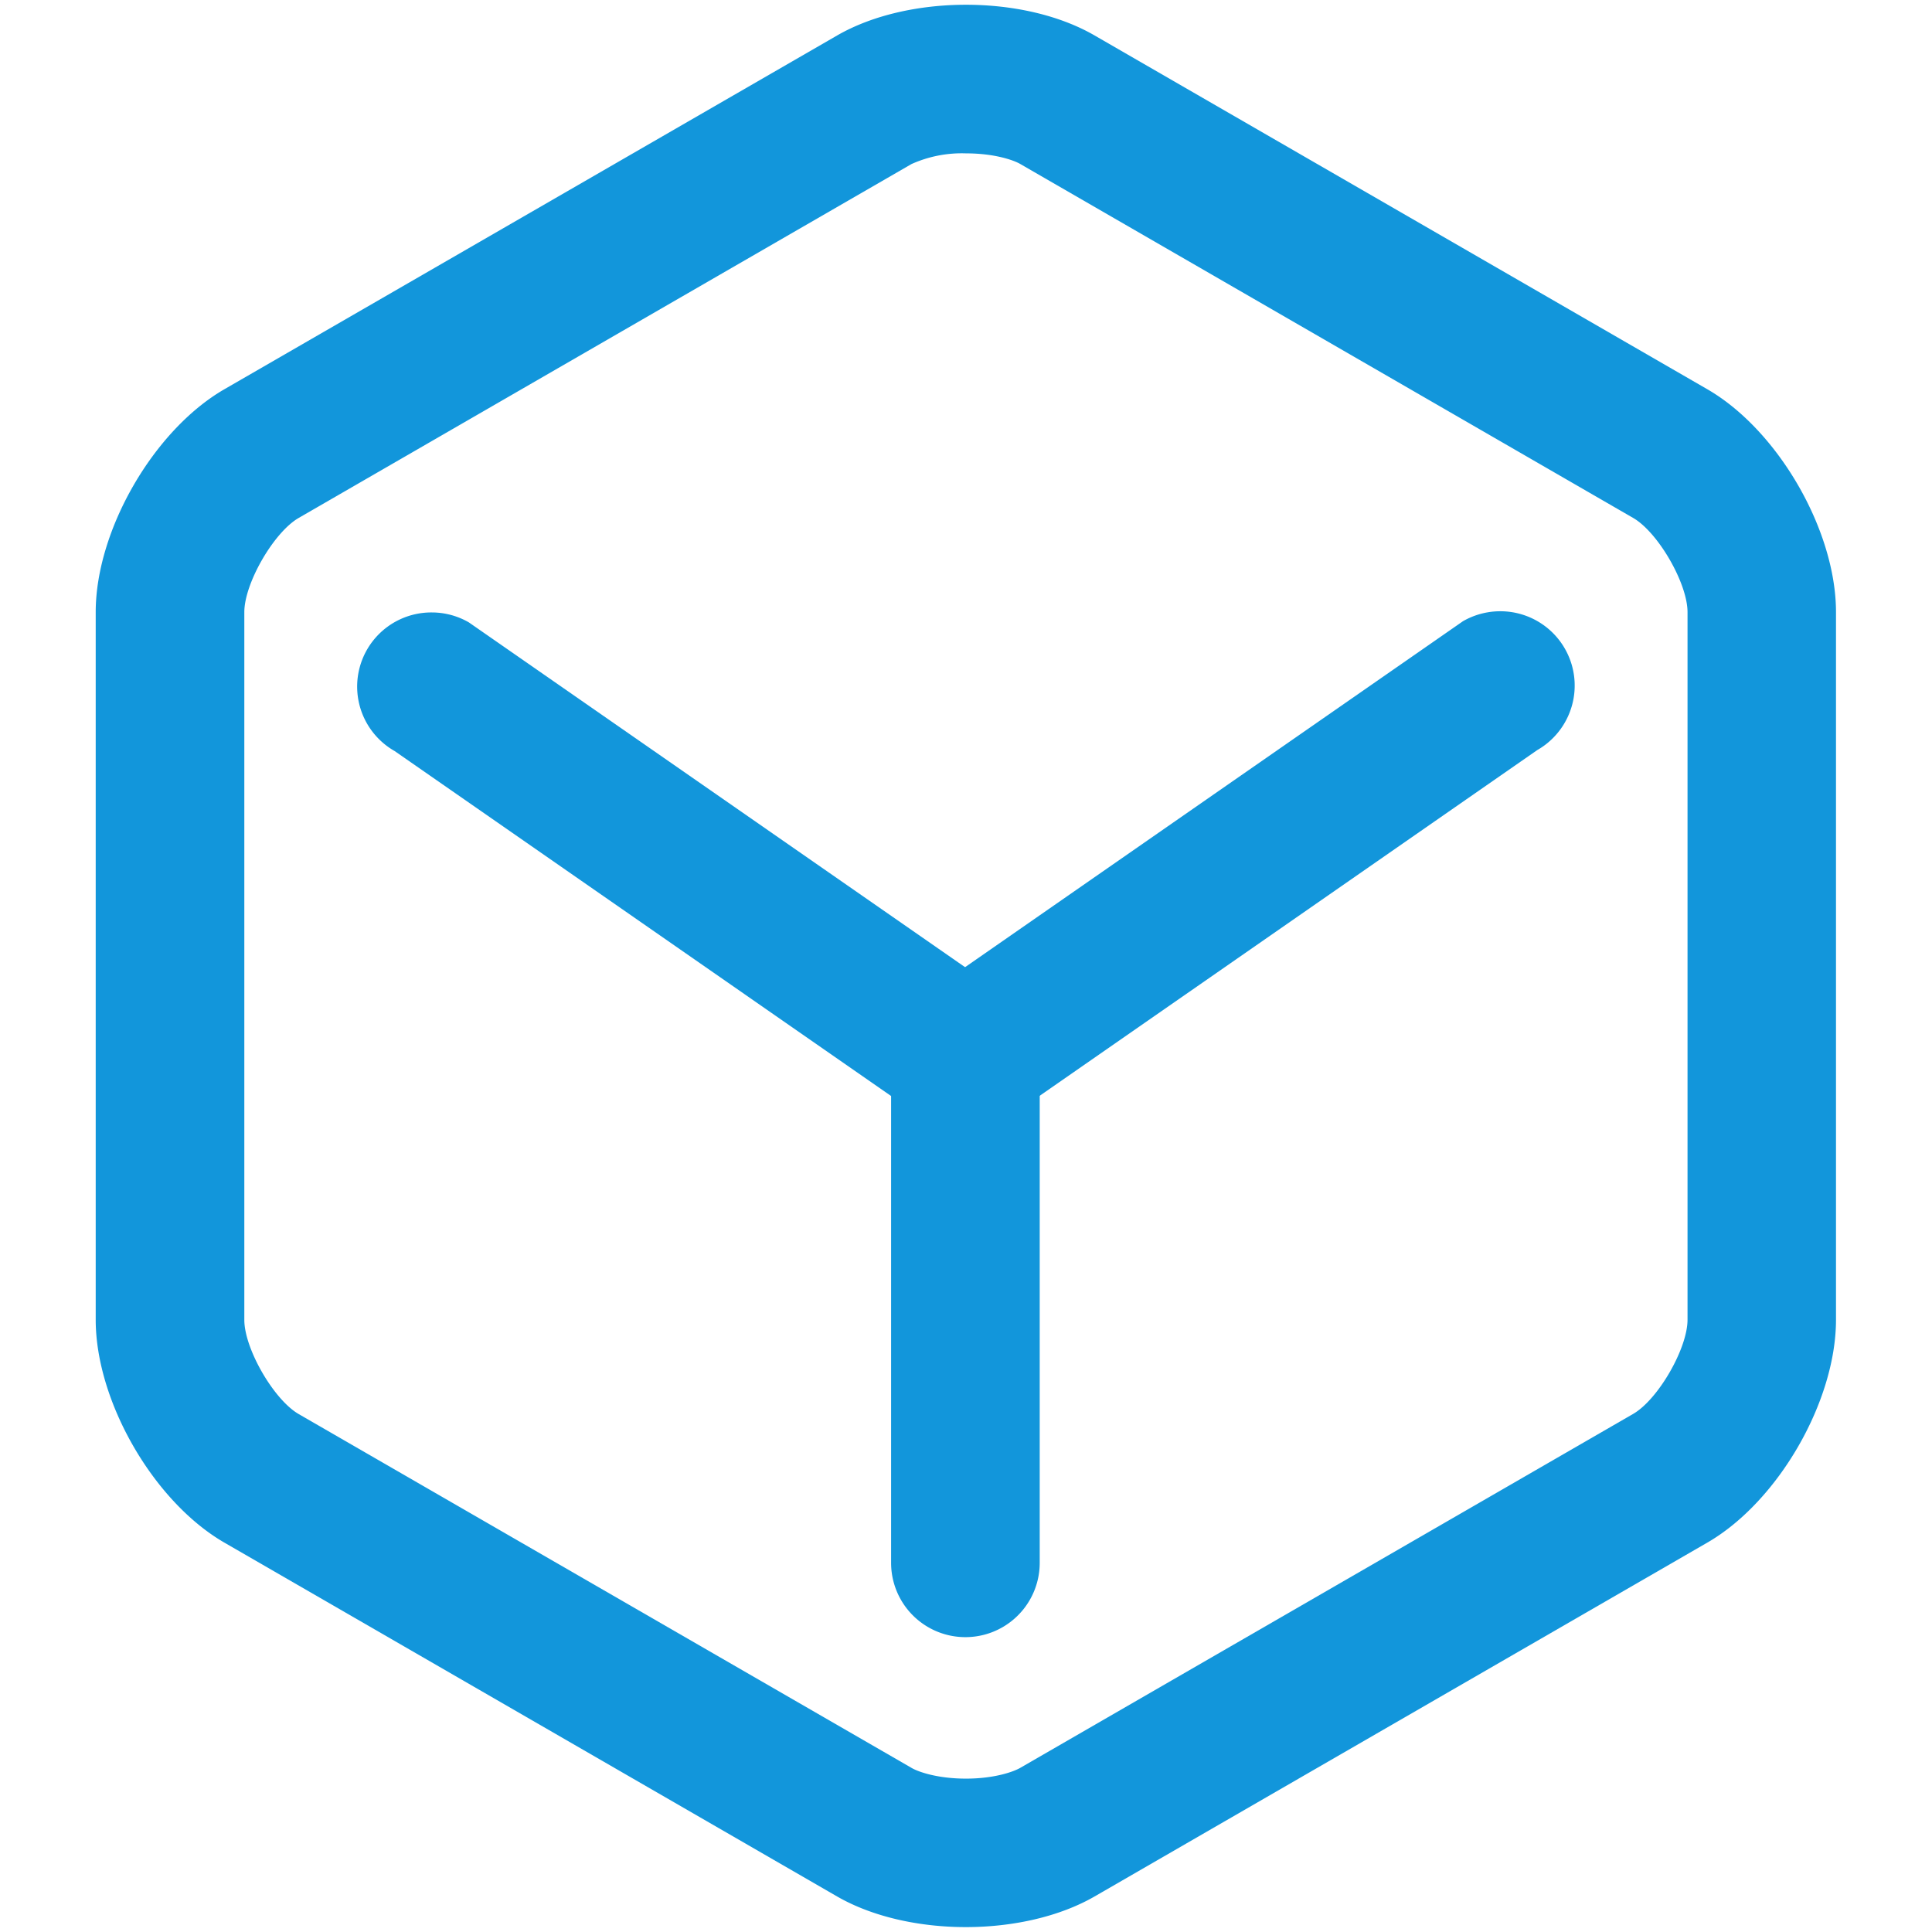 <?xml version="1.0" standalone="no"?><!DOCTYPE svg PUBLIC "-//W3C//DTD SVG 1.1//EN" "http://www.w3.org/Graphics/SVG/1.1/DTD/svg11.dtd"><svg t="1575978649603" class="icon" viewBox="0 0 1024 1024" version="1.1" xmlns="http://www.w3.org/2000/svg" p-id="39728" data-spm-anchor-id="a313x.7781069.0.i154" xmlns:xlink="http://www.w3.org/1999/xlink" width="200" height="200"><defs><style type="text/css"></style></defs><path d="M512 81.29c14.966 0 25.206 3.544 28.83 5.671l324.765 187.55c13.233 7.64 28.83 34.658 28.83 49.94v375.02c0 15.281-15.597 42.299-28.83 49.94L540.83 936.96c-3.624 2.127-13.864 5.75-28.83 5.75s-25.206-3.544-28.83-5.671l-324.844-187.55c-13.233-7.64-28.83-34.658-28.83-49.94V324.45c0-15.28 15.597-42.299 28.83-49.94L483.092 86.962A65.063 65.063 0 0 1 512 81.29m0-78.77c-24.734 0-49.467 5.436-68.214 16.227l-324.844 187.55c-37.495 21.661-68.215 74.83-68.215 118.153v375.02c0 43.324 30.72 96.493 68.215 118.155l324.765 187.55c18.747 10.79 43.48 16.226 68.214 16.226s49.467-5.435 68.214-16.227l324.766-187.55c37.494-21.66 68.214-74.83 68.214-118.153V324.45c0-43.324-30.72-96.493-68.214-118.154L580.214 18.826C561.467 7.956 536.734 2.52 512 2.52z" fill="#1296db" p-id="39729" data-spm-anchor-id="a313x.7781069.0.i155" class=""></path><path d="M795.097 323.978a39.7 39.7 0 0 0-19.693 5.277L491.993 526.178a39.463 39.463 0 0 0 39.384 68.293L814.79 397.548a39.385 39.385 0 0 0-19.692-73.57z" fill="#1296db" p-id="39730" data-spm-anchor-id="a313x.7781069.0.i158" class=""></path><path d="M228.903 324.608a39.306 39.306 0 0 0-19.692 73.492l283.412 196.923a39.306 39.306 0 0 0 39.306-68.214L248.517 329.886a39.227 39.227 0 0 0-19.614-5.278z" fill="#1296db" p-id="39731" data-spm-anchor-id="a313x.7781069.0.i157" class=""></path><path d="M511.685 521.846a39.385 39.385 0 0 0-39.385 39.385v267.106a39.385 39.385 0 0 0 78.77 0V561.231a39.385 39.385 0 0 0-39.385-39.385z" fill="#1296db" p-id="39732" data-spm-anchor-id="a313x.7781069.0.i156" class=""></path></svg>